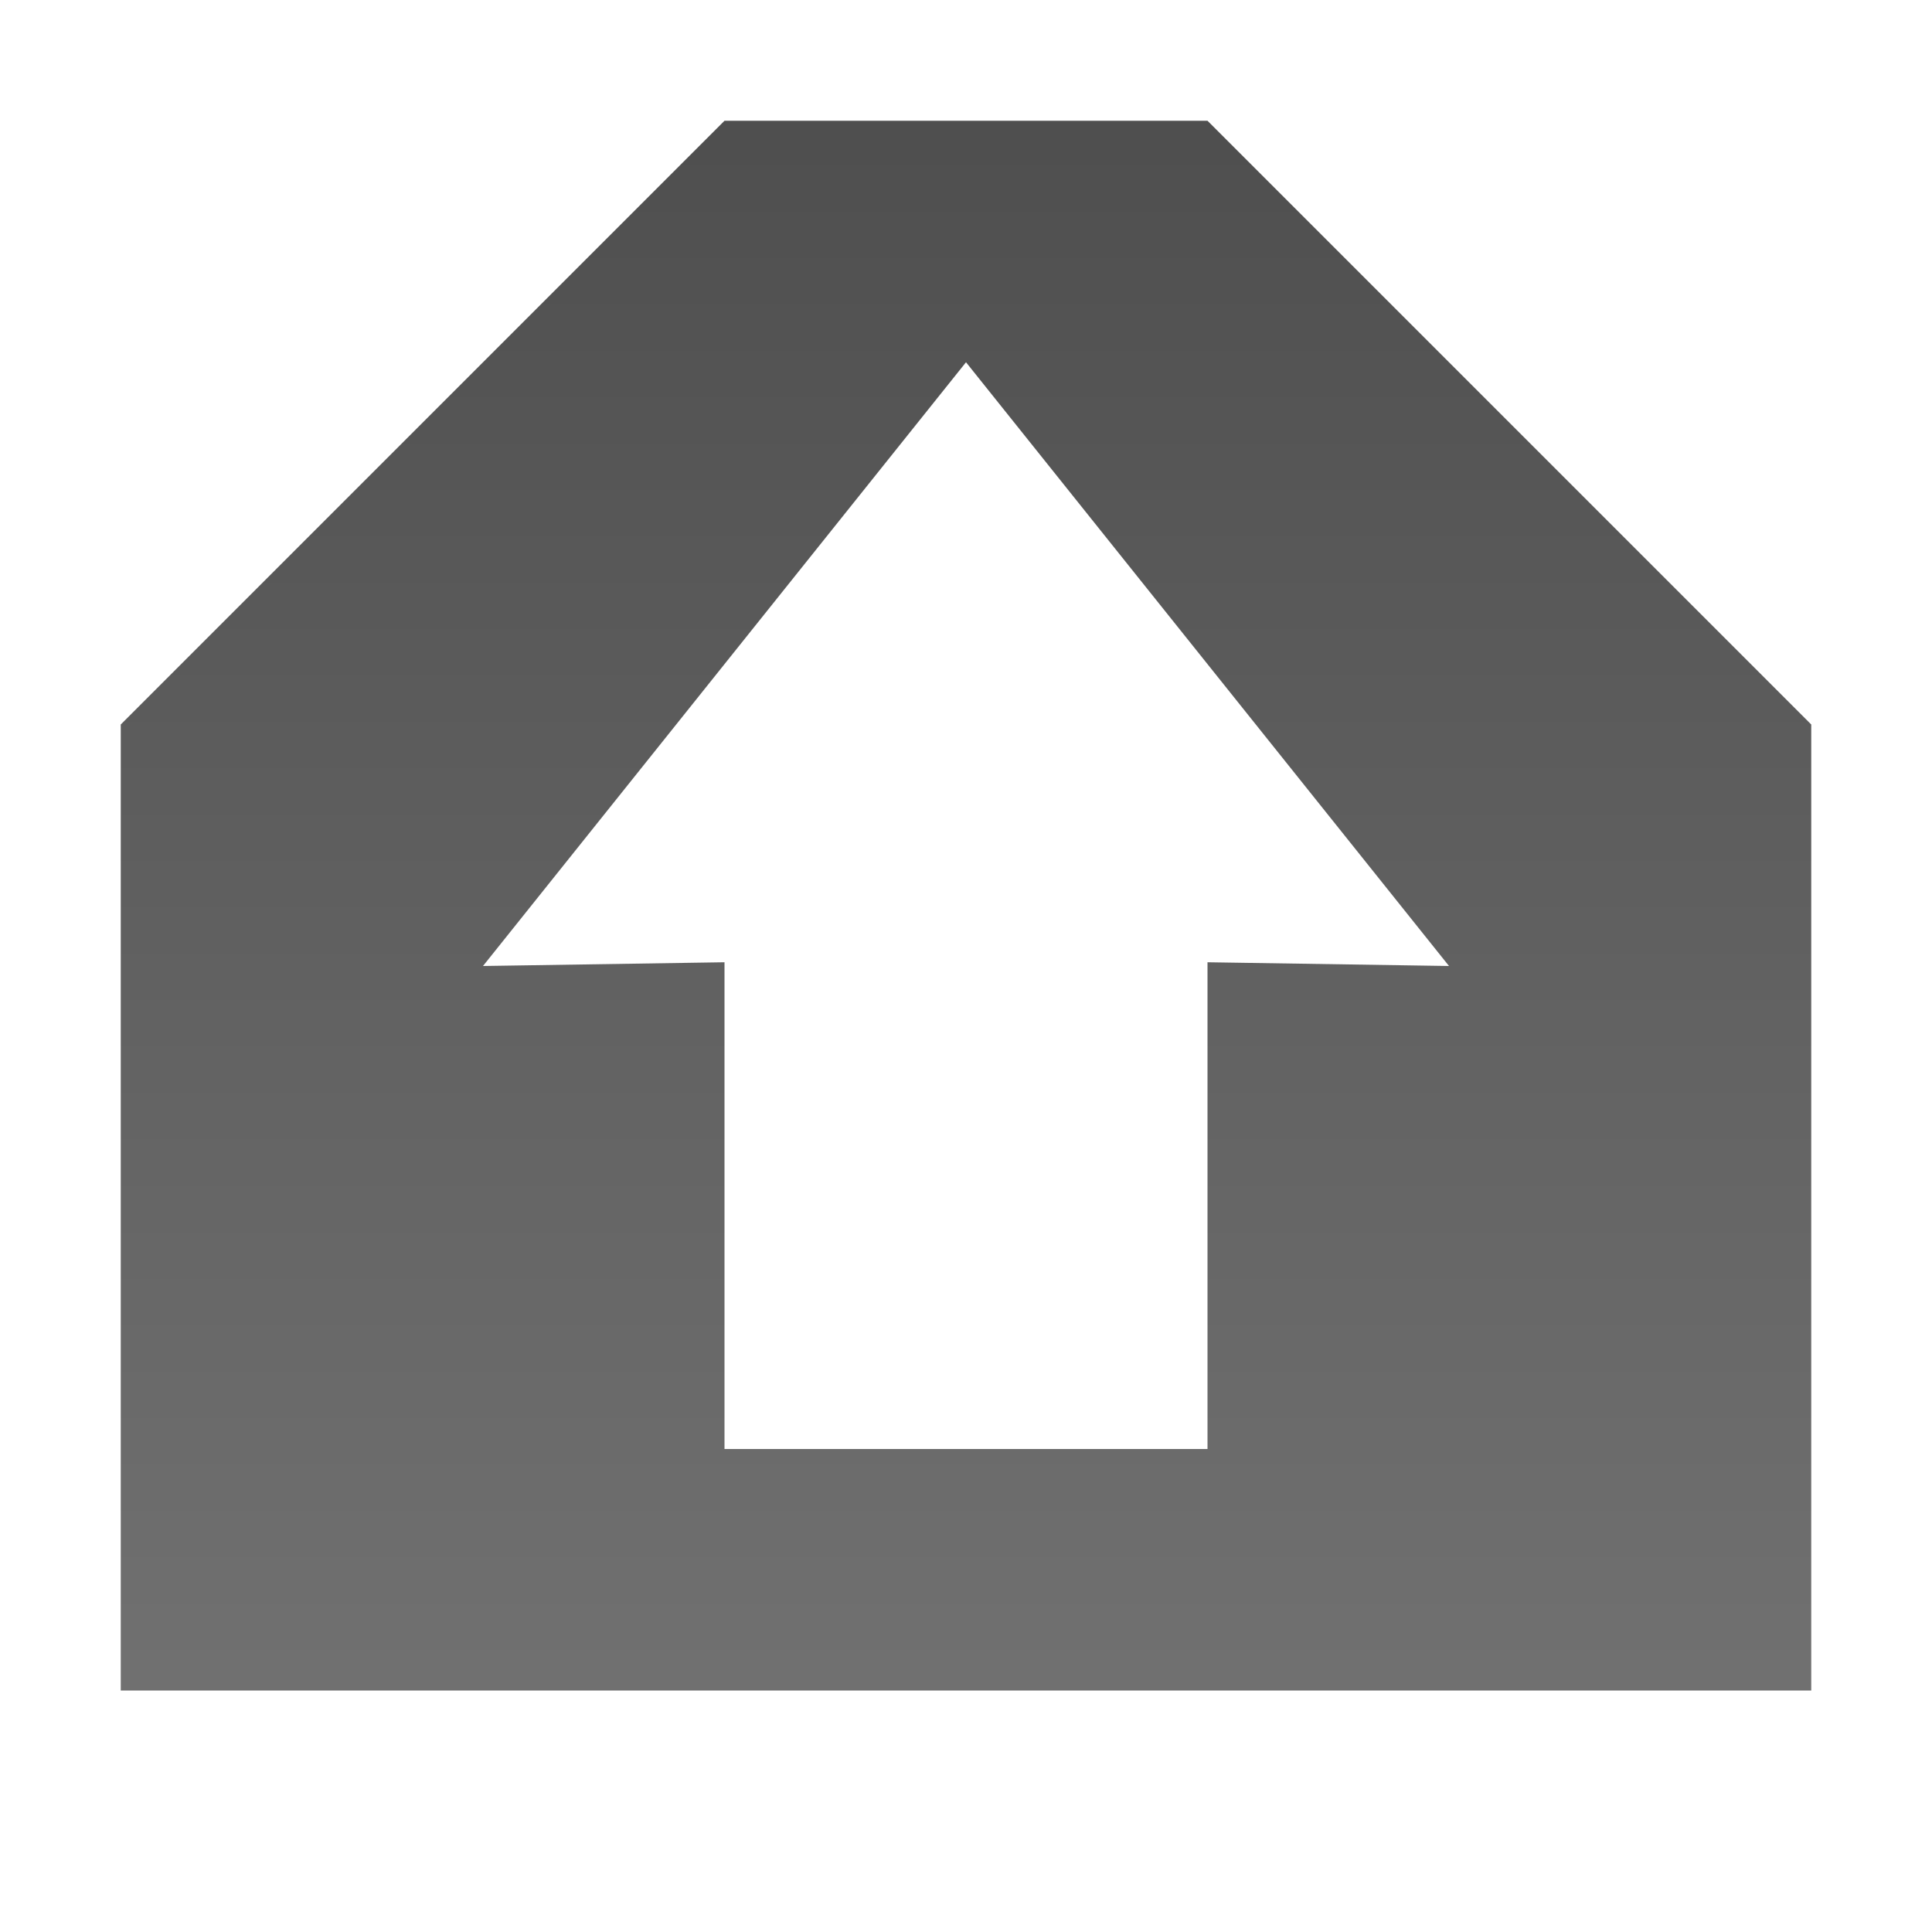 <?xml version="1.0" encoding="UTF-8" standalone="no"?>
<!-- Created with Inkscape (http://www.inkscape.org/) -->
<svg
   xmlns:svg="http://www.w3.org/2000/svg"
   xmlns="http://www.w3.org/2000/svg"
   xmlns:xlink="http://www.w3.org/1999/xlink"
   version="1.0"
   width="16"
   height="16"
   id="svg3219">
  <defs
     id="defs3221">
    <linearGradient
       id="linearGradient3587-6-5">
      <stop
         id="stop3589-9-2"
         style="stop-color:#000000;stop-opacity:1"
         offset="0" />
      <stop
         id="stop3591-7-4"
         style="stop-color:#363636;stop-opacity:1"
         offset="1" />
    </linearGradient>
    <linearGradient
       x1="-2.404"
       y1="4.457"
       x2="-2.404"
       y2="18.967"
       id="linearGradient2401"
       xlink:href="#linearGradient3587-6-5"
       gradientUnits="userSpaceOnUse"
       gradientTransform="translate(13.927,-4.427)" />
    <linearGradient
       x1="-2.404"
       y1="4.457"
       x2="-2.404"
       y2="18.967"
       id="linearGradient2420"
       xlink:href="#linearGradient3587-6-5"
       gradientUnits="userSpaceOnUse"
       gradientTransform="translate(13.927,-4.427)" />
  </defs>
  <path
     d="M 6,2 L 1,7 L 1,15 L 15,15 L 15,7 L 10,2 L 6,2 z M 8,4 L 12,9 L 10,8.969 L 10,13 L 6,13 L 6,8.969 L 4,9 L 8,4 z"
     id="path2423"
     style="opacity:0.6;fill:#ffffff;fill-opacity:1;fill-rule:evenodd;stroke:none;stroke-width:1;stroke-linecap:butt;stroke-linejoin:miter;marker:none;marker-start:none;marker-mid:none;marker-end:none;stroke-miterlimit:4;stroke-dasharray:none;stroke-dashoffset:0;stroke-opacity:1;visibility:visible;display:inline;overflow:visible;enable-background:accumulate" />
  <path
     d="M 6,1 L 1,6 L 1,14 L 15,14 L 15,6 L 10,1 L 6,1 z M 8,3 L 12,8 L 10,7.969 L 10,12 L 6,12 L 6,7.969 L 4,8 L 8,3 z"
     id="path3883"
     style="opacity:0.7;fill:url(#linearGradient2420);fill-opacity:1;fill-rule:evenodd;stroke:none;stroke-width:1;stroke-linecap:butt;stroke-linejoin:miter;marker:none;marker-start:none;marker-mid:none;marker-end:none;stroke-miterlimit:4;stroke-dasharray:none;stroke-dashoffset:0;stroke-opacity:1;visibility:visible;display:inline;overflow:visible;enable-background:accumulate" />
</svg>
